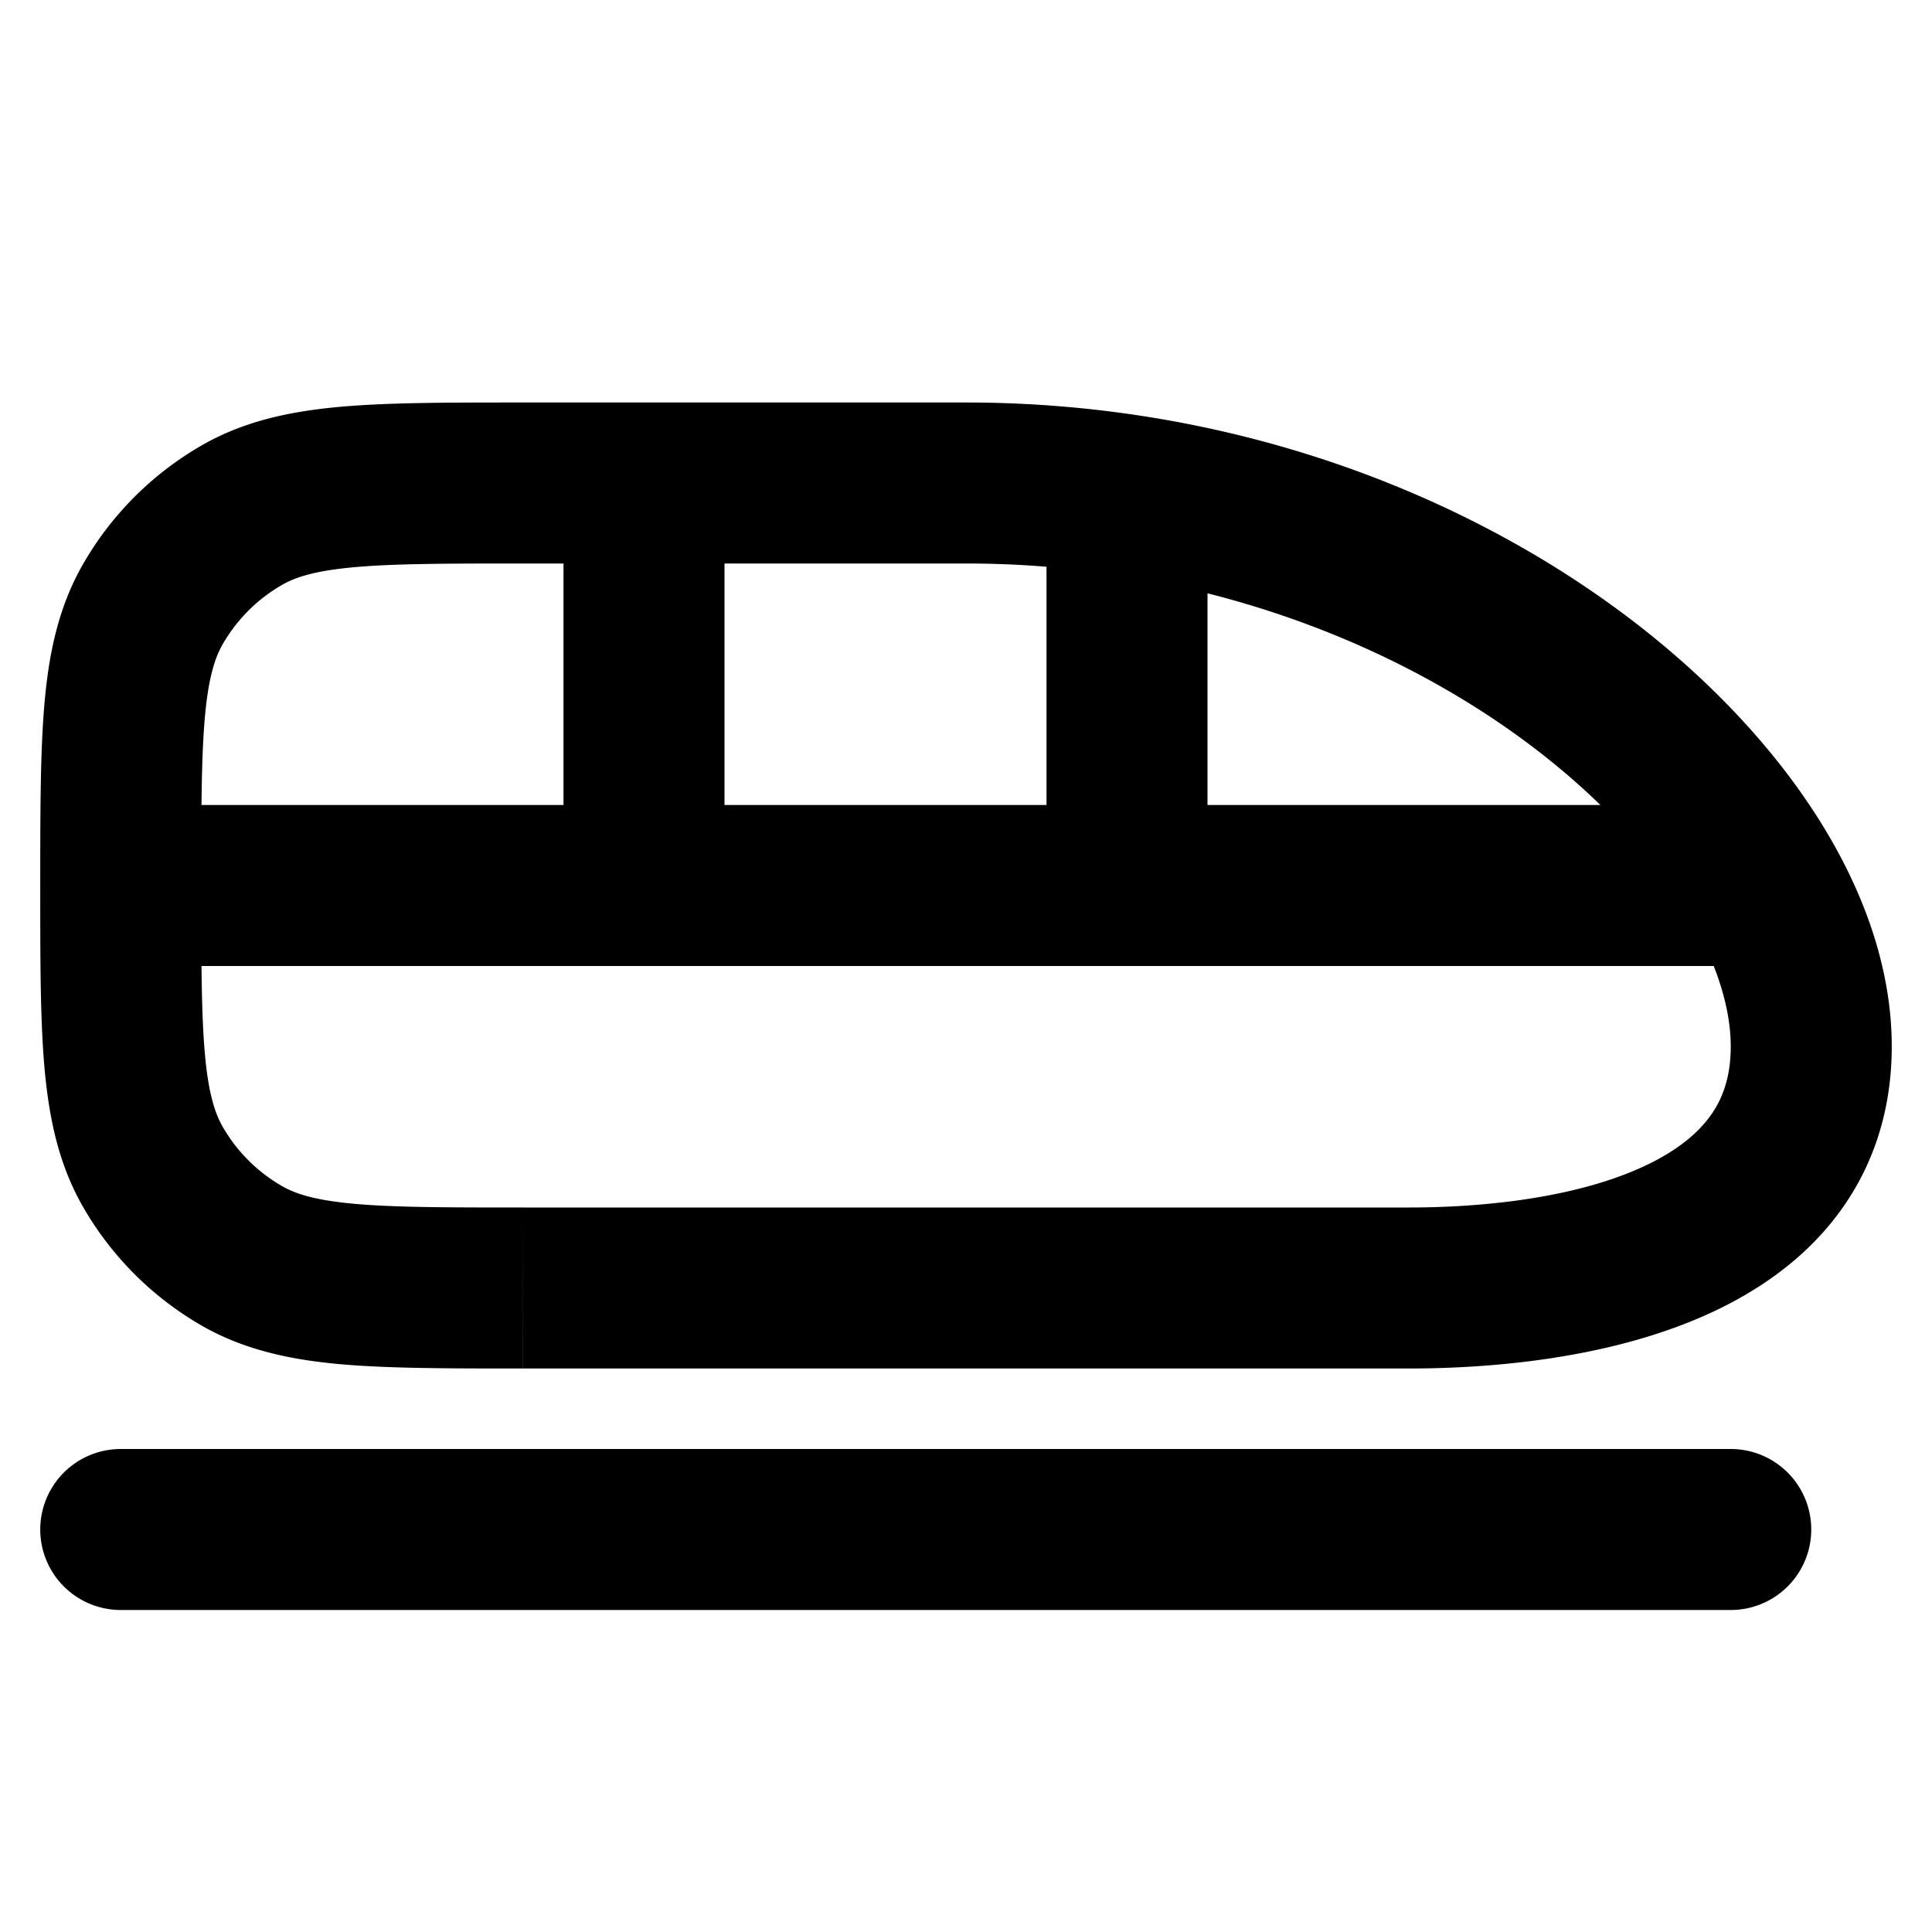 <svg xmlns="http://www.w3.org/2000/svg" width="24" height="24" viewBox="0 0 24 24" fill="none">
    <path fill="currentColor" d="M1.5 18a1 1 0 1 0 0 2zm20 2a1 1 0 1 0 0-2zm-20-10a1 1 0 1 0 0 2zm20 2a1 1 0 1 0 0-2zM9 6a1 1 0 0 0-2 0zm-2 5a1 1 0 1 0 2 0zm6 0a1 1 0 1 0 2 0zM3 15.598l.5-.866zM6.5 7H12V5H6.499zm11 8H6.498v2H17.5zM12 7c2.78 0 5.199.928 6.909 2.181C20.667 10.471 21.5 11.96 21.5 13h2c0-1.96-1.417-3.97-3.409-5.431C18.051 6.072 15.221 5 12 5zm9.5 6c0 .408-.117.69-.287.906-.182.232-.466.441-.864.615-.814.357-1.903.479-2.849.479v2c1.054 0 2.465-.128 3.65-.646.603-.264 1.194-.648 1.637-1.213.455-.58.713-1.3.713-2.141zm-20 7h20v-2h-20zm0-8h20v-2h-20zM7 6v5h2V6zm6 0v5h2V6zm-6.502 9c-.953 0-1.6-.001-2.098-.046-.485-.044-.73-.123-.9-.222l-1 1.732c.526.303 1.096.425 1.72.482C4.828 17 5.581 17 6.497 17zM.5 11c0 .916-.001 1.67.054 2.28.057.624.178 1.194.482 1.72l1.732-1c-.098-.17-.178-.415-.222-.9-.045-.5-.046-1.147-.046-2.1zm3 3.732A2 2 0 0 1 2.768 14l-1.732 1A4 4 0 0 0 2.5 16.464zM6.5 5c-.917 0-1.67-.001-2.28.054-.624.057-1.194.178-1.72.482l1 1.732c.17-.099.415-.178.9-.222C4.9 7.001 5.547 7 6.5 7zm-4 6c0-.953.001-1.6.046-2.1.044-.485.124-.73.222-.9L1.036 7C.732 7.526.61 8.096.554 8.72.5 9.33.5 10.084.5 11zm0-5.464A4 4 0 0 0 1.036 7l1.732 1a2 2 0 0 1 .732-.732z"/>
</svg>